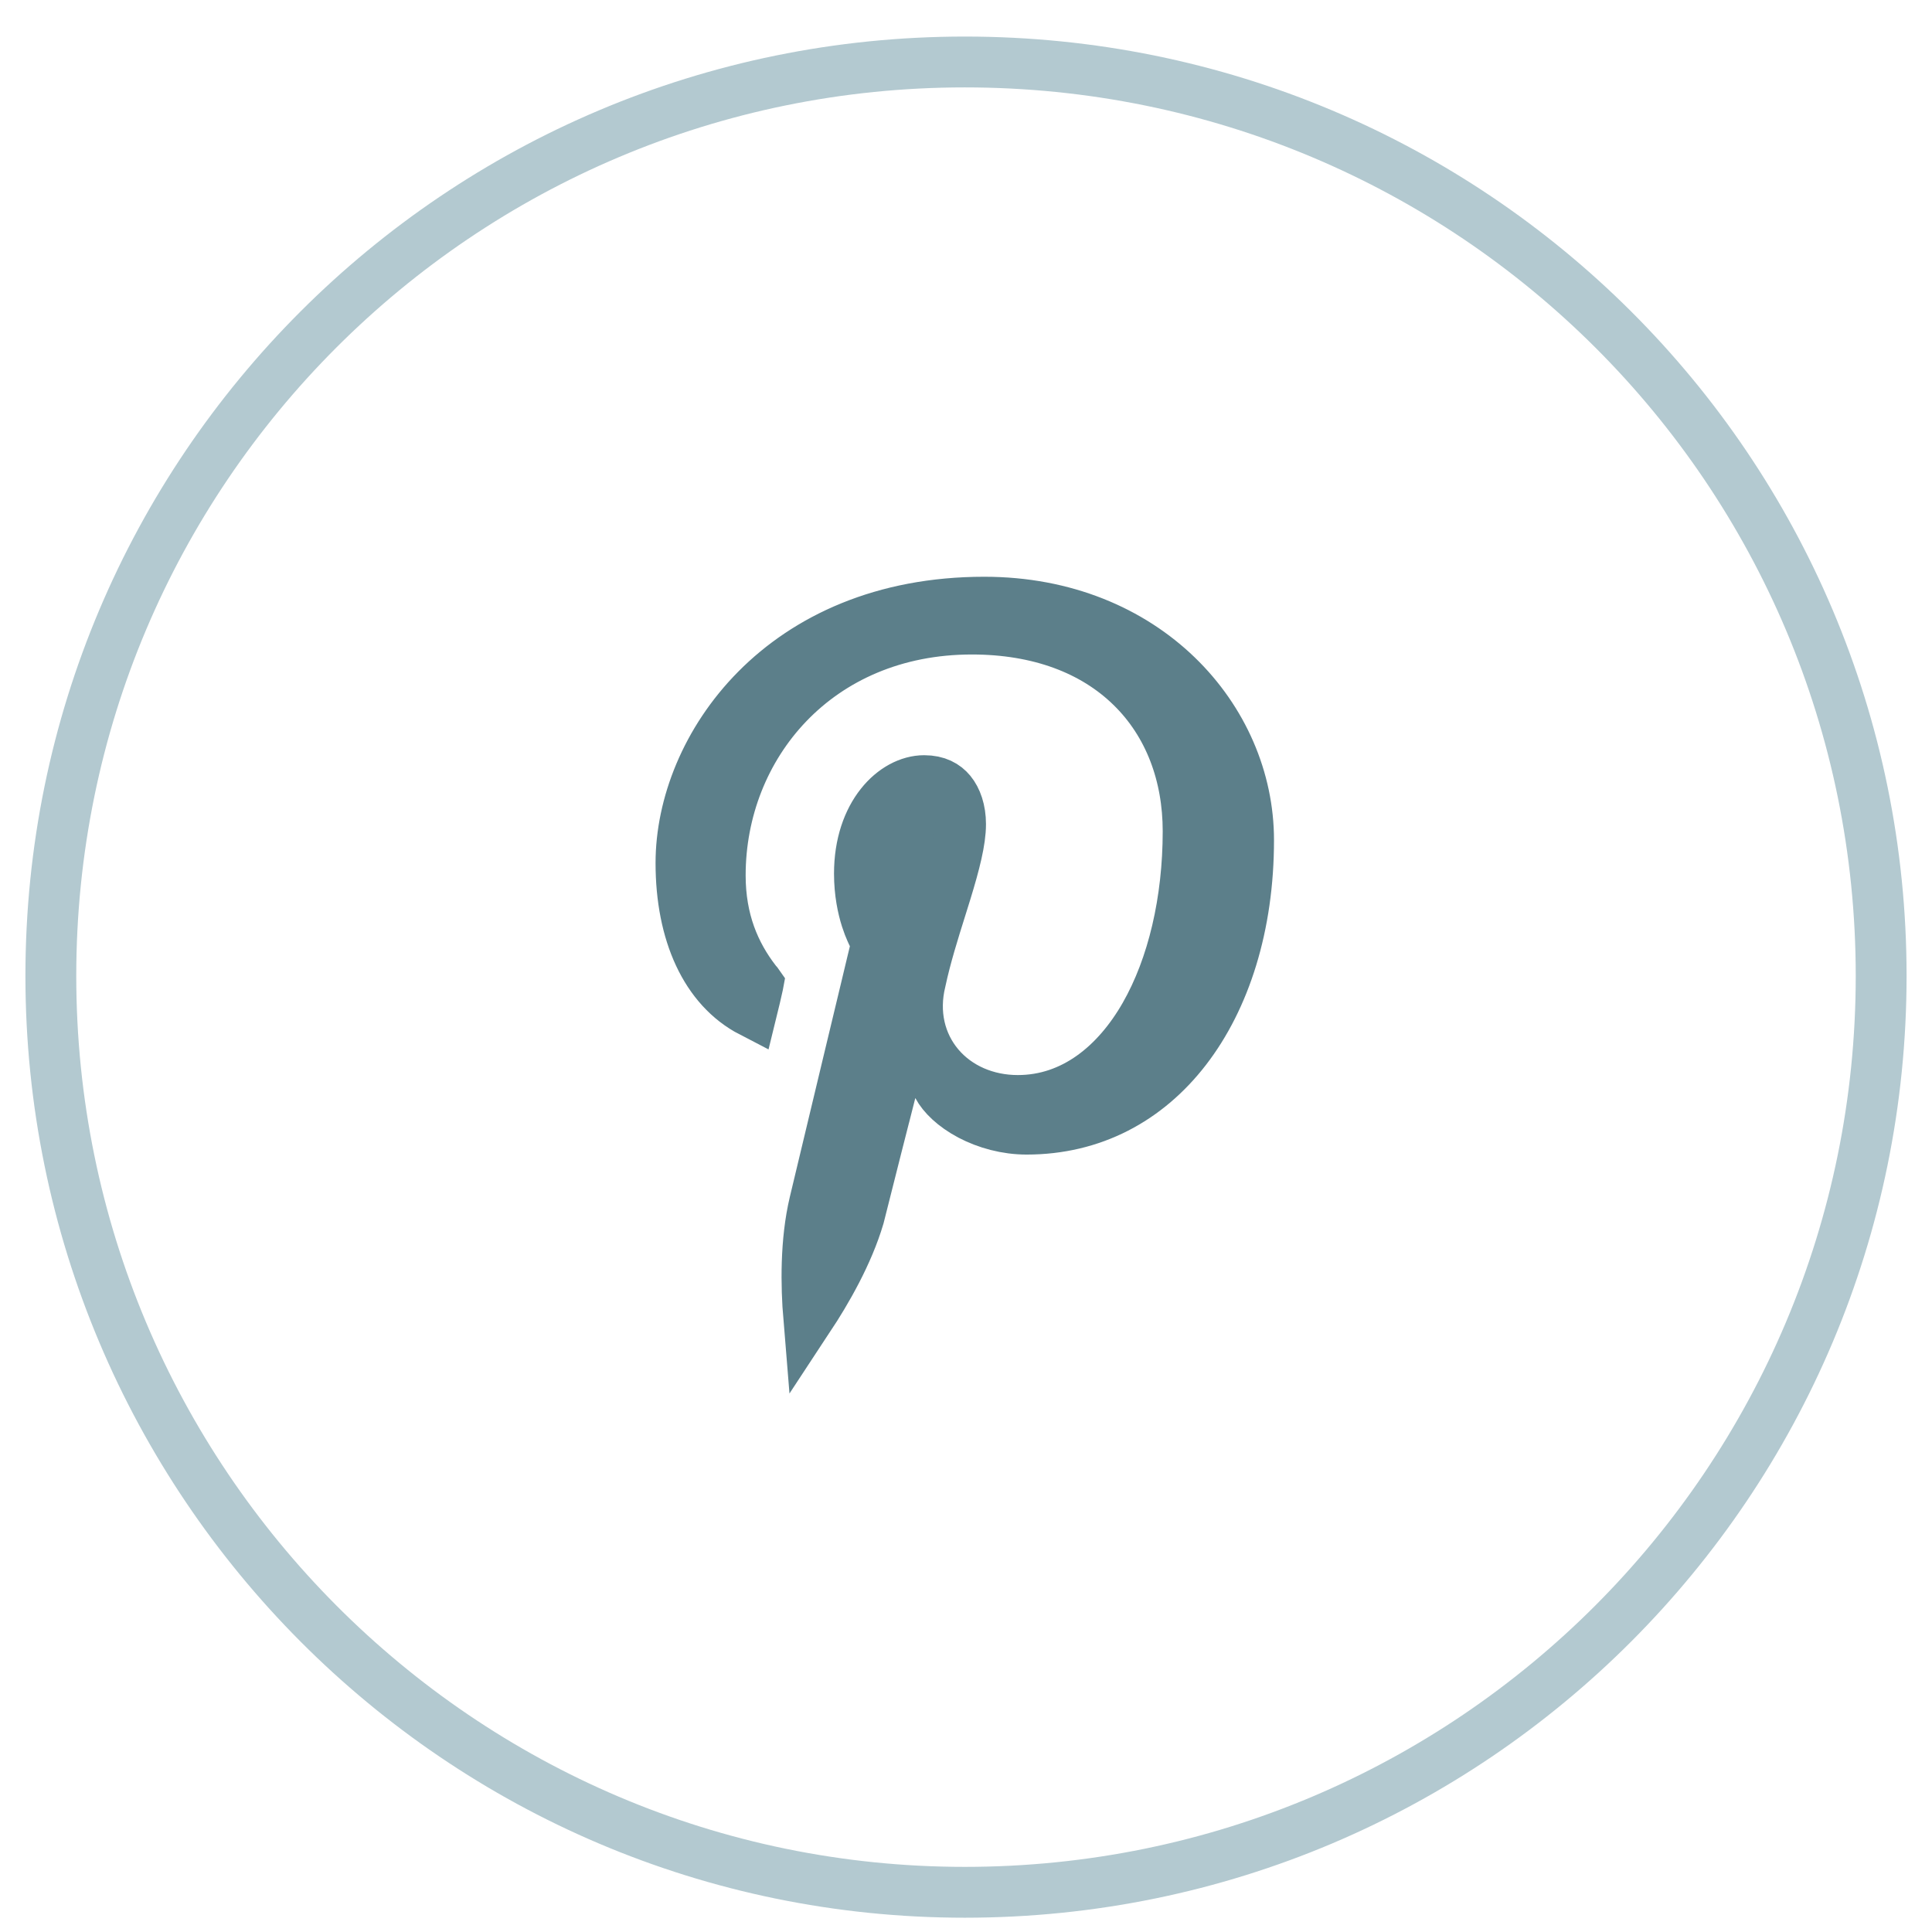 <svg width="38" height="38" viewBox="0 0 38 38" fill="none" xmlns="http://www.w3.org/2000/svg">
<g id="&#60;Group&#62;">
<g id="&#60;Group&#62;_2">
<path id="&#60;Path&#62;" d="M18.976 37.219C9.042 37.219 1 29.129 1 19.195C1 9.261 9.042 1.219 18.976 1.219C28.958 1.219 37 9.261 37 19.195C37 29.129 28.958 37.219 18.976 37.219Z" stroke="#B3C9D0"/>
</g>
<g id="&#60;Group&#62;_3">
<path id="&#60;Path&#62;_2" d="M18.445 21.363L17.838 20.217L17.518 21.474L18.003 21.597L17.518 21.474L17.518 21.474L17.518 21.474L17.518 21.475L17.517 21.48L17.512 21.497L17.496 21.563L17.435 21.801L17.244 22.551C17.103 23.107 16.949 23.715 16.895 23.933C16.679 24.663 16.259 25.391 15.907 25.925C15.854 25.285 15.841 24.419 16.021 23.659C16.108 23.295 16.404 22.061 16.677 20.918L17.043 19.393L17.159 18.907L17.192 18.772L17.2 18.736L17.202 18.727L17.203 18.725L17.203 18.725L17.203 18.724L16.717 18.608L17.203 18.724L17.249 18.534L17.154 18.365L17.149 18.357C17.144 18.346 17.136 18.329 17.125 18.304C17.102 18.253 17.07 18.174 17.037 18.071C16.971 17.863 16.904 17.557 16.904 17.183C16.904 16.009 17.593 15.354 18.177 15.354C18.433 15.354 18.593 15.448 18.699 15.576C18.814 15.716 18.893 15.935 18.893 16.21C18.893 16.54 18.779 16.983 18.607 17.544C18.575 17.648 18.541 17.755 18.507 17.865C18.365 18.317 18.209 18.813 18.106 19.295C17.951 19.926 18.096 20.524 18.468 20.964C18.838 21.401 19.401 21.645 20.019 21.645C21.114 21.645 21.965 20.936 22.516 19.973C23.069 19.007 23.369 17.718 23.369 16.349C23.369 15.245 22.999 14.24 22.254 13.511C21.509 12.781 20.436 12.373 19.115 12.373C16.075 12.373 14.166 14.666 14.166 17.218C14.166 18.104 14.453 18.765 14.861 19.295L14.88 19.321L14.903 19.344C14.906 19.346 14.909 19.349 14.911 19.352L14.906 19.379C14.883 19.491 14.826 19.726 14.782 19.905C13.881 19.439 13.394 18.355 13.394 16.974C13.394 14.71 15.363 11.844 19.358 11.844C22.54 11.844 24.558 14.139 24.558 16.523C24.558 18.208 24.095 19.641 23.324 20.64C22.56 21.63 21.486 22.209 20.192 22.209C19.793 22.209 19.403 22.101 19.083 21.933C18.757 21.76 18.541 21.545 18.445 21.363ZM17.154 18.366C17.154 18.366 17.154 18.366 17.154 18.366L17.154 18.366Z" fill="#5C7F8A" stroke="#5C7F8A"/>
</g>
</g>
</svg>
